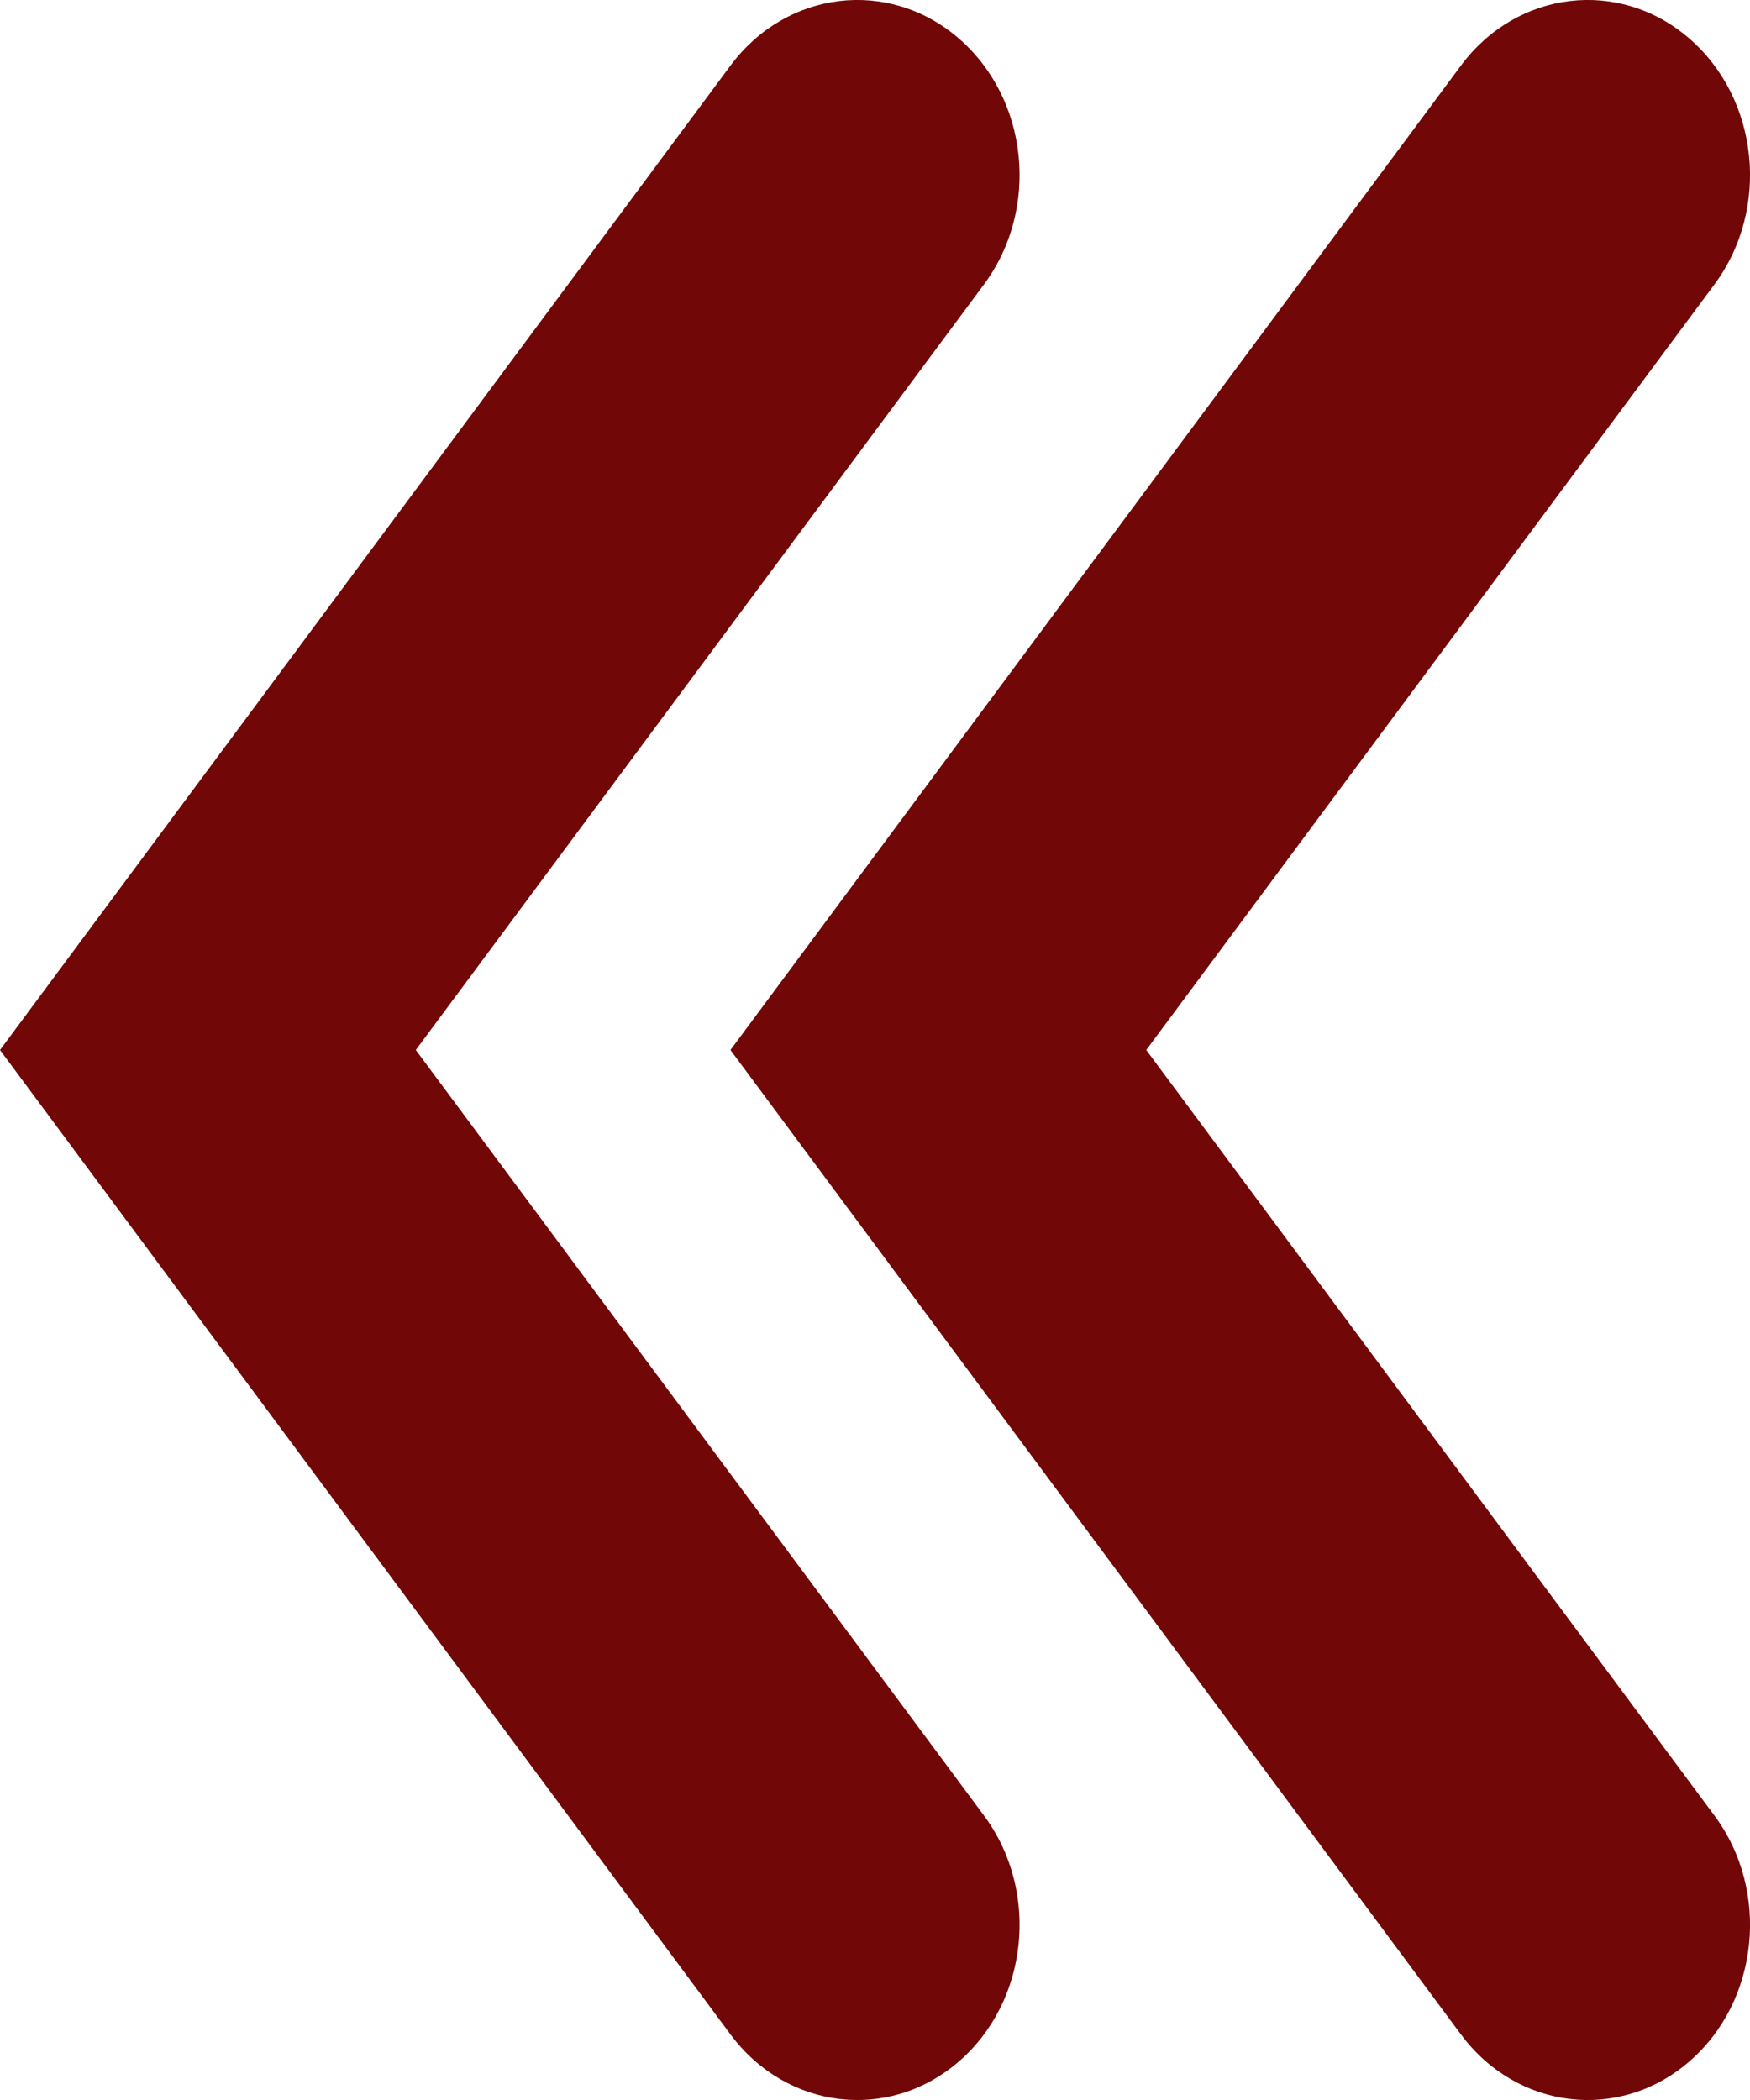 <svg width="10" height="12" viewBox="0 0 10 12" fill="none" xmlns="http://www.w3.org/2000/svg">
<path fill-rule="evenodd" clip-rule="evenodd" d="M9.652 11.781C9.252 12.126 8.668 12.056 8.348 11.625L4.174 6L8.348 0.375C8.668 -0.056 9.252 -0.126 9.652 0.219C10.052 0.564 10.117 1.193 9.797 1.625L6.55 6L9.797 10.375C10.117 10.806 10.052 11.436 9.652 11.781ZM5.478 11.781C5.078 12.126 4.494 12.056 4.174 11.625L4.3581e-08 6L4.174 0.375C4.494 -0.056 5.078 -0.126 5.478 0.219C5.878 0.564 5.943 1.193 5.623 1.625L2.376 6L5.623 10.375C5.943 10.806 5.878 11.436 5.478 11.781Z" fill="#710707"/>
</svg>
